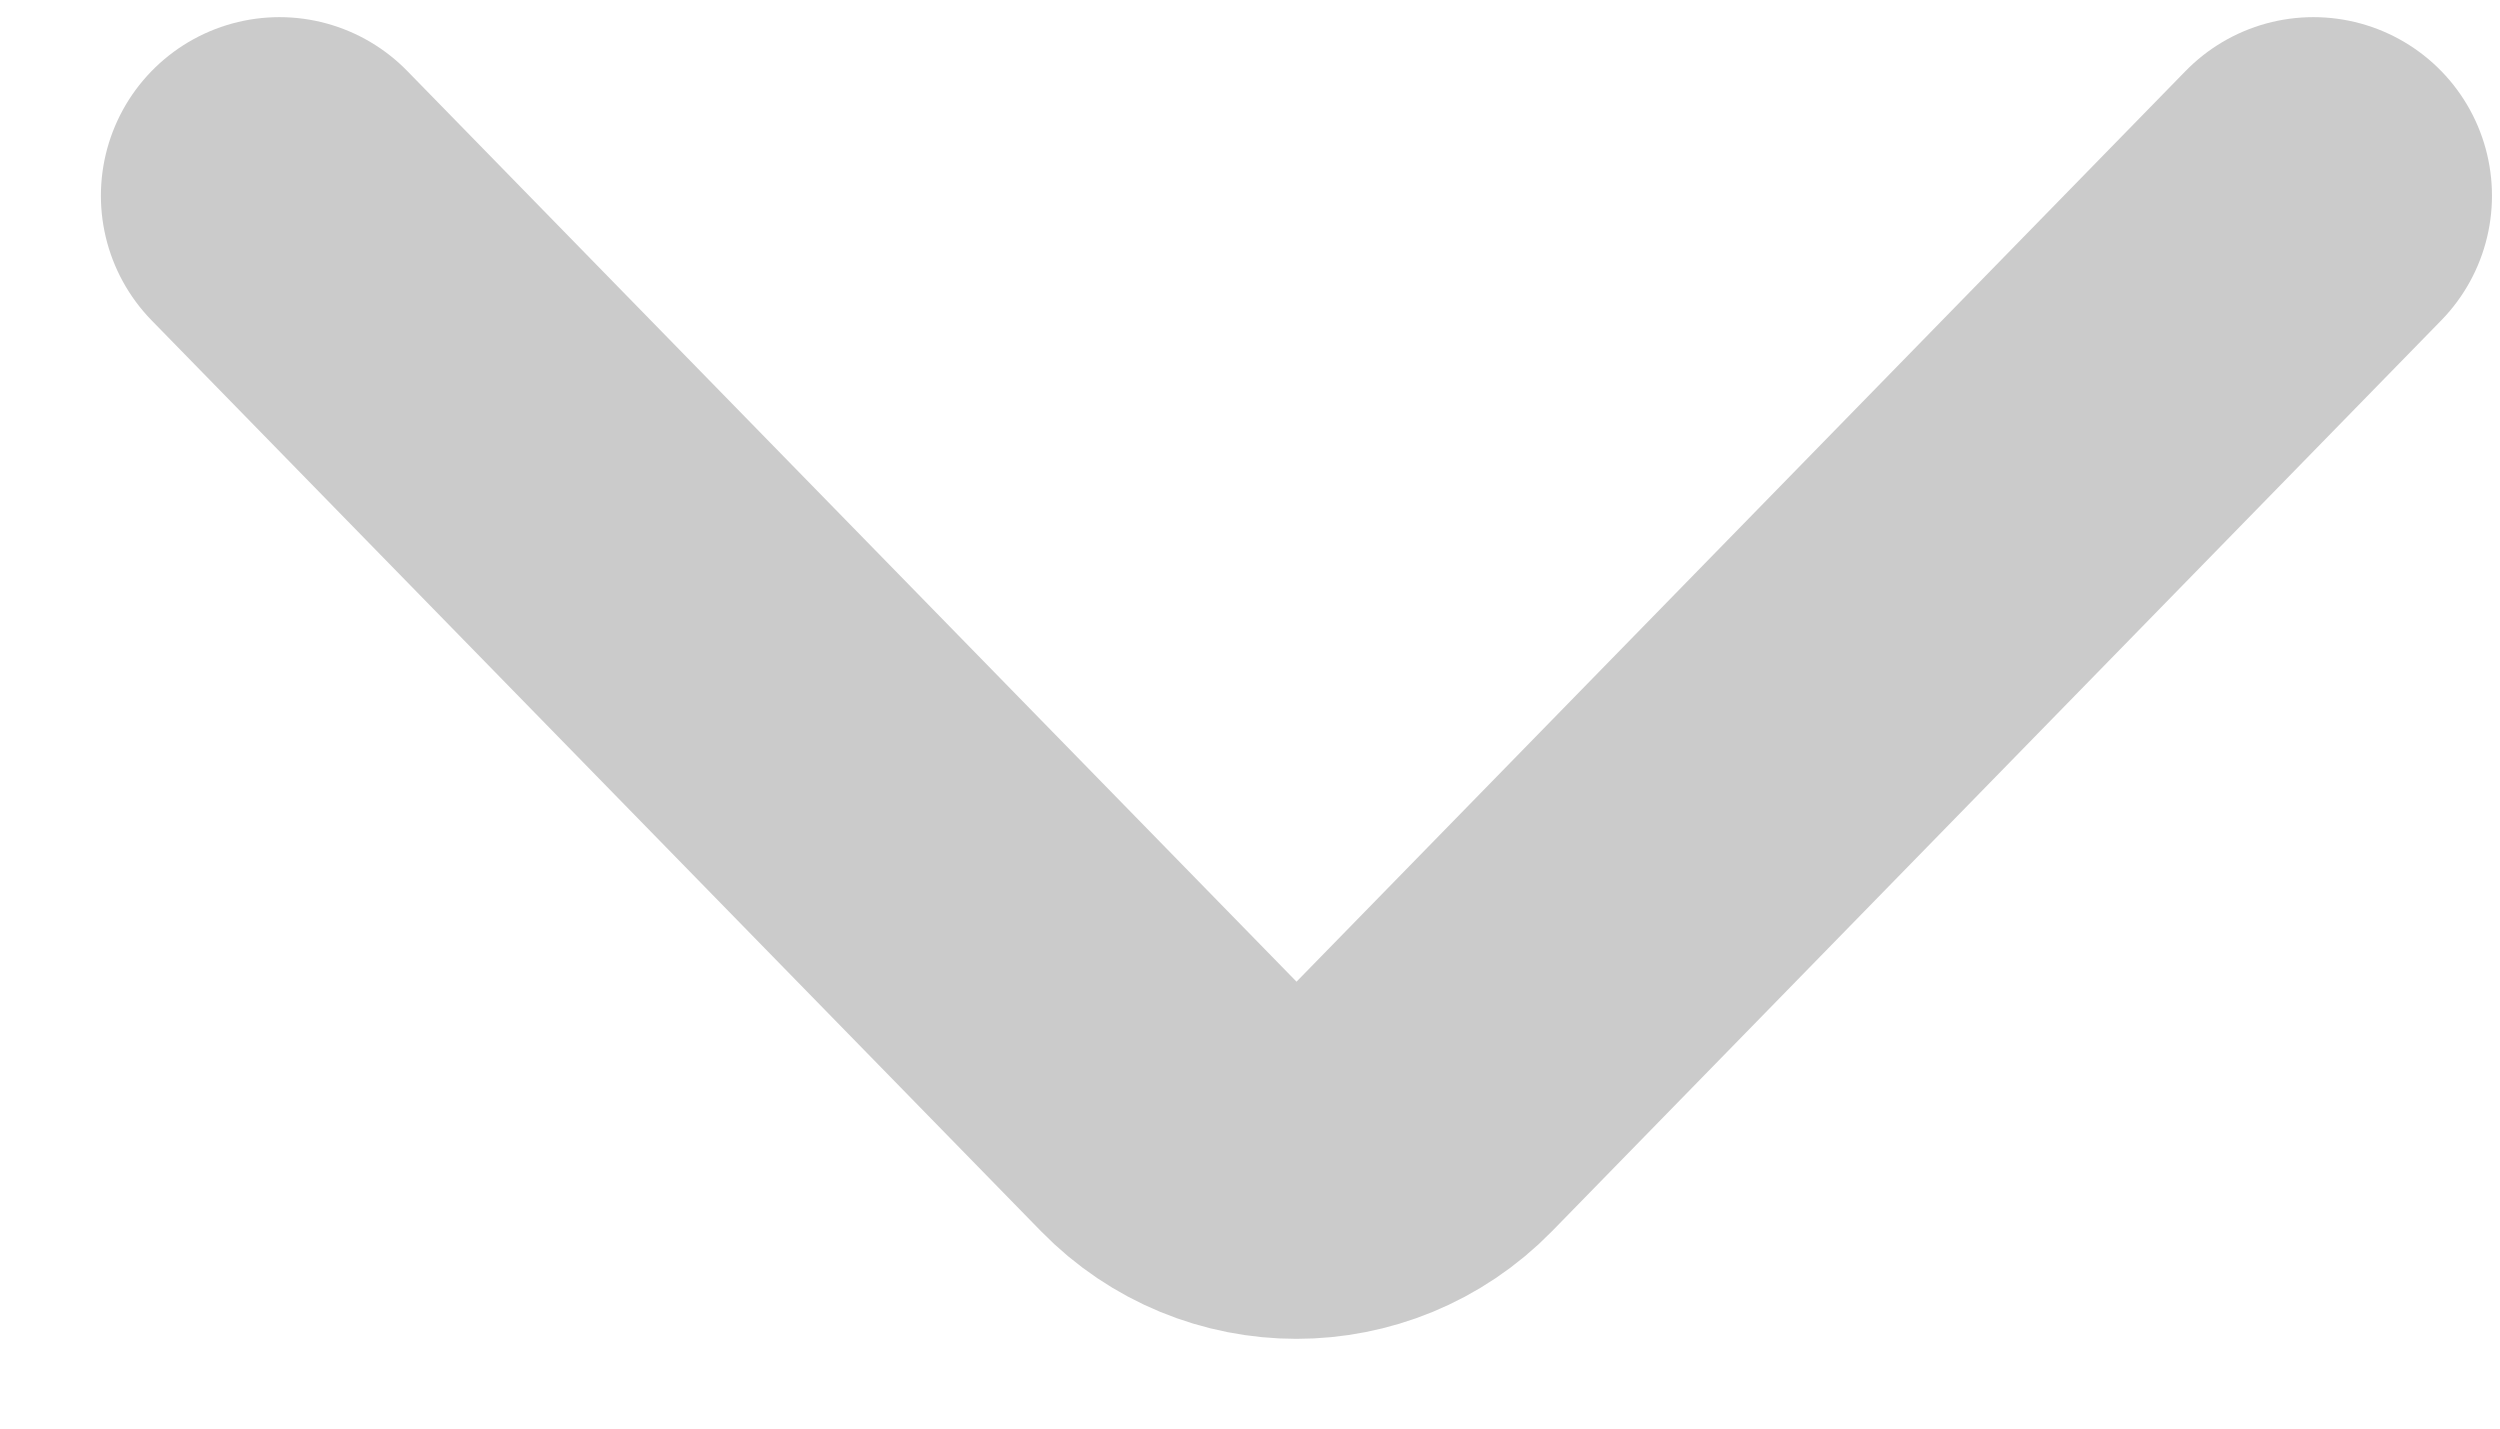 <svg width="14" height="8" viewBox="0 0 14 8" fill="none" xmlns="http://www.w3.org/2000/svg">
<path d="M1.565 1.096L6.545 6.196C6.937 6.598 7.583 6.598 7.976 6.196L12.955 1.096" stroke="#CBCBCB" stroke-width="2" stroke-linecap="round"/>
</svg>
